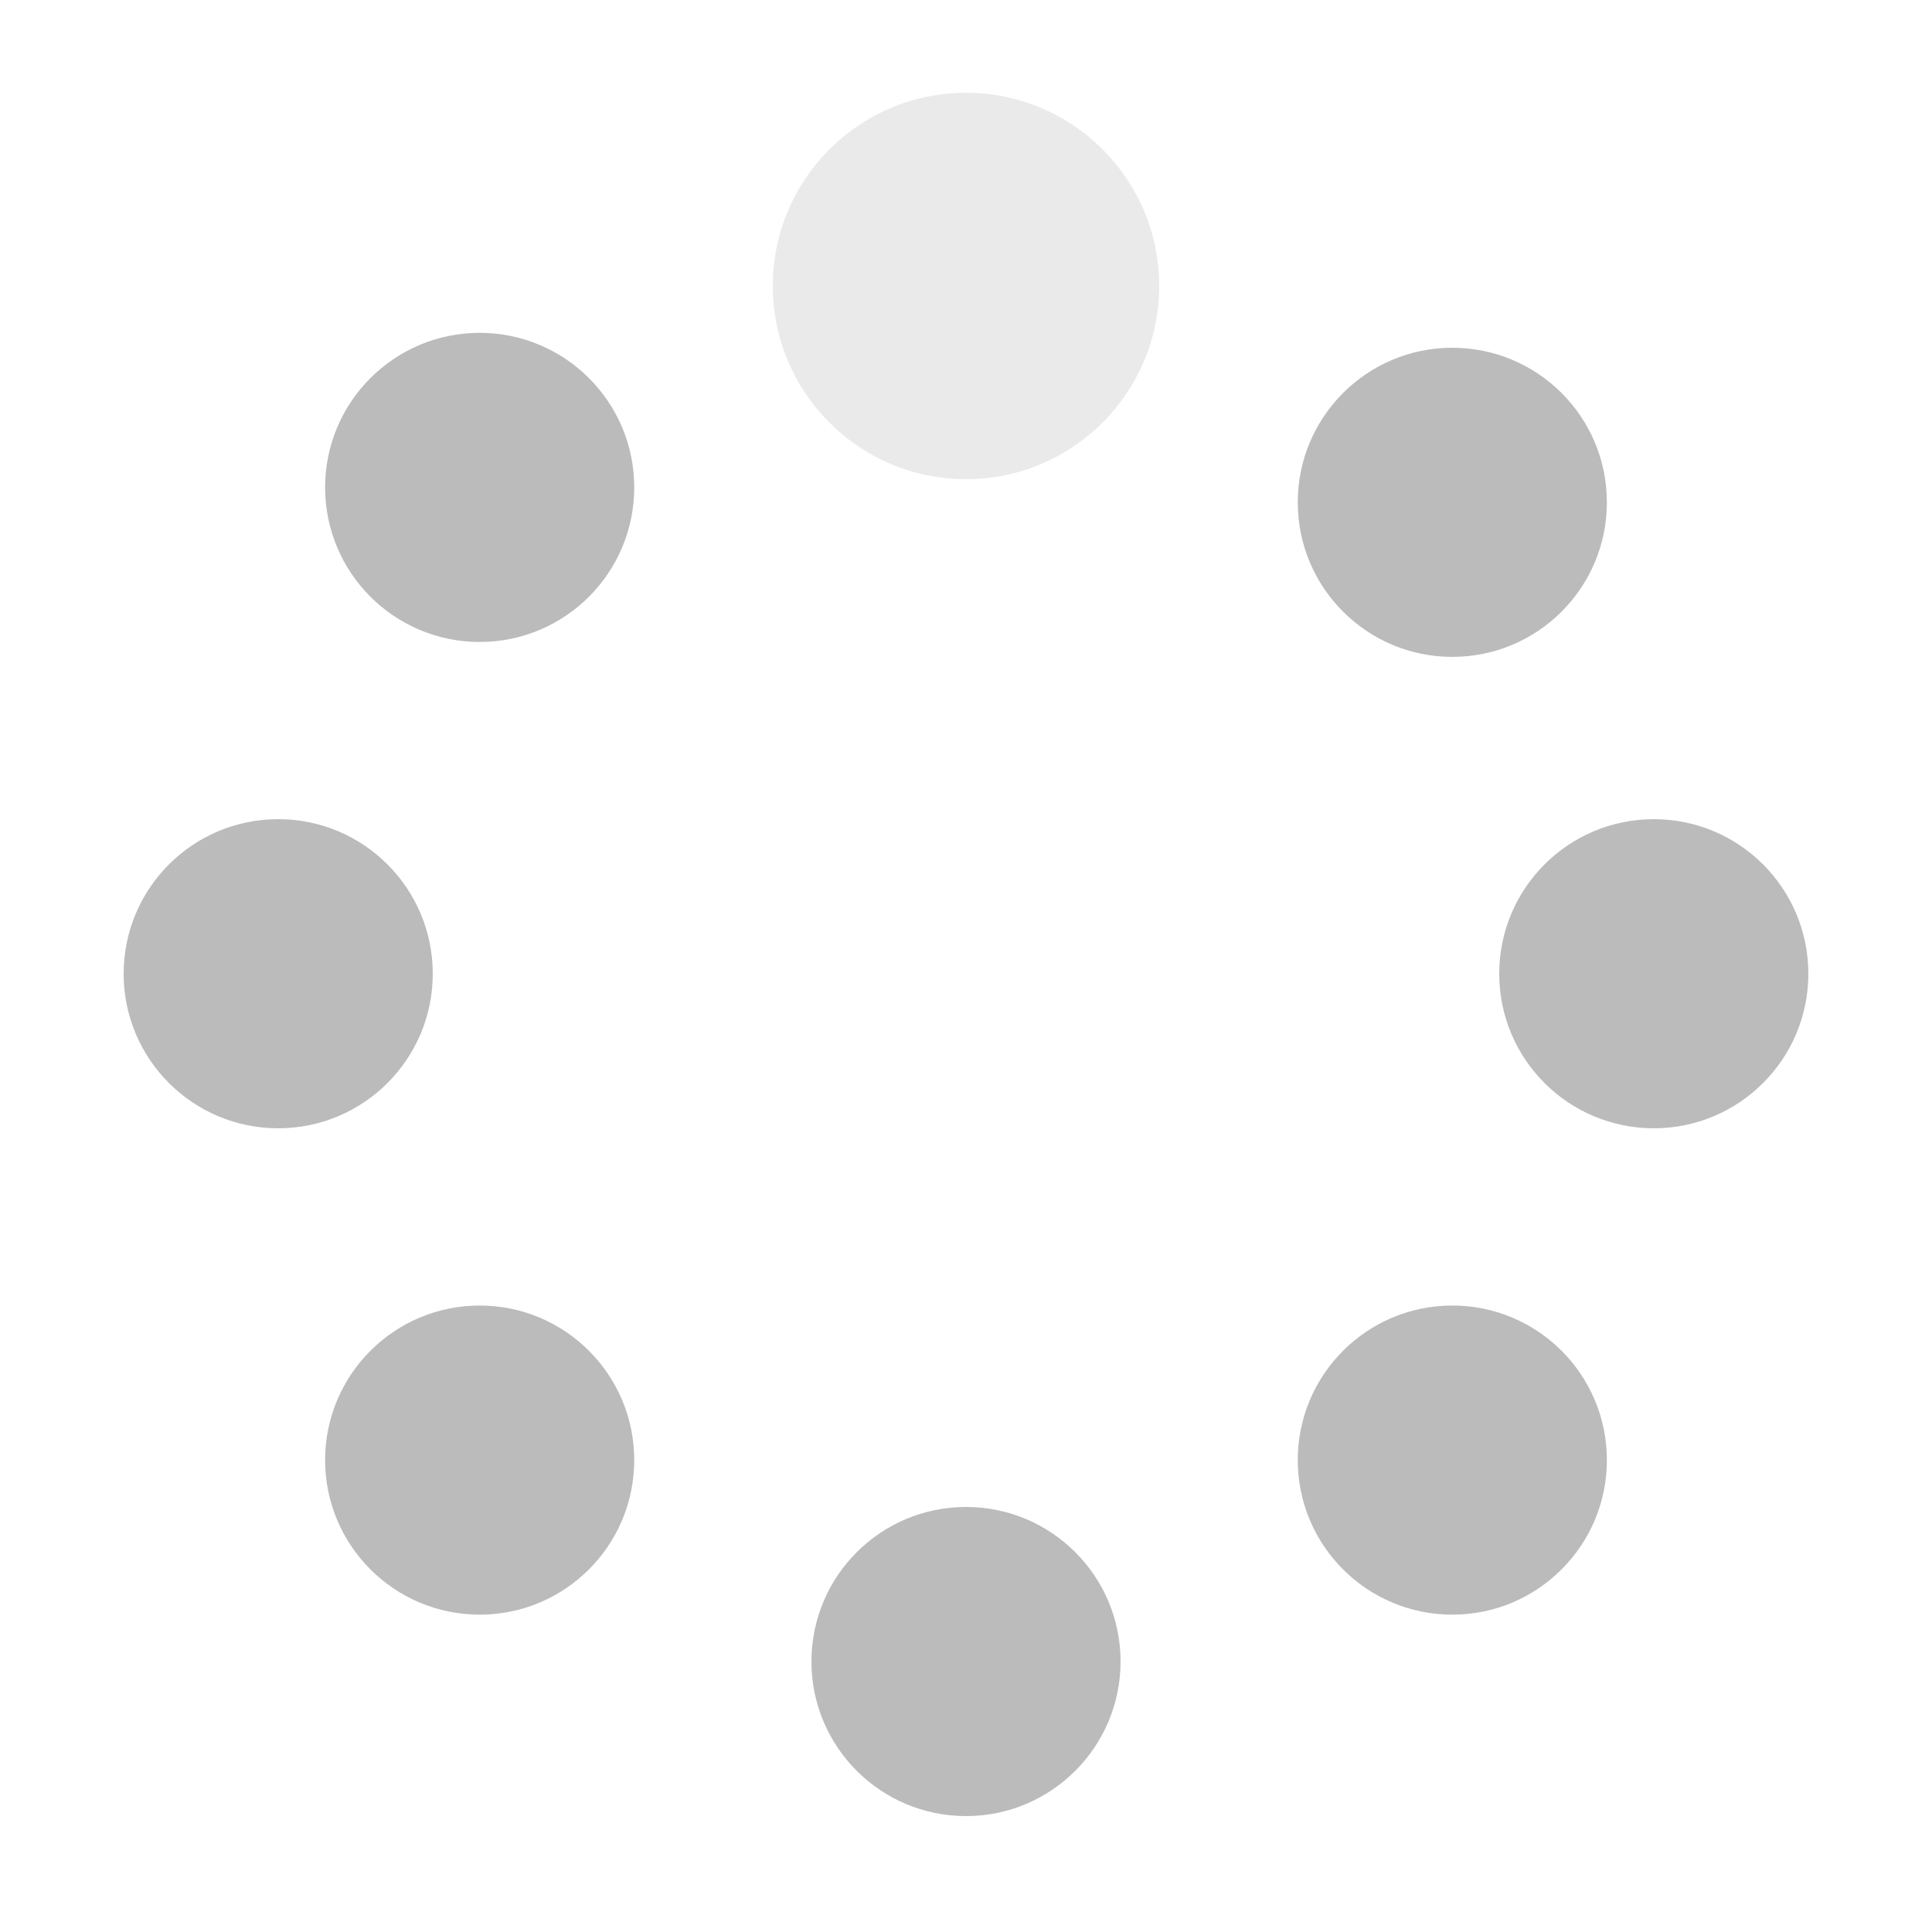 <?xml version="1.0" encoding="UTF-8" standalone="no"?><!-- Generator: Gravit.io --><svg xmlns="http://www.w3.org/2000/svg" xmlns:xlink="http://www.w3.org/1999/xlink" style="isolation:isolate" viewBox="0 0 50 50" width="50pt" height="50pt"><defs><clipPath id="_clipPath_ykOVPHYHrsoSuwn4W9xlNZ4ZQV5lEEQ7"><rect width="50" height="50"/></clipPath></defs><g clip-path="url(#_clipPath_ykOVPHYHrsoSuwn4W9xlNZ4ZQV5lEEQ7)"><circle vector-effect="non-scaling-stroke" cx="25" cy="7.401" r="5" fill="rgb(234,234,234)"/><circle vector-effect="non-scaling-stroke" cx="37.586" cy="13" r="4" fill="rgb(187,187,187)"/><circle vector-effect="non-scaling-stroke" cx="42.8" cy="25.2" r="4" fill="rgb(187,187,187)"/><circle vector-effect="non-scaling-stroke" cx="37.586" cy="37.787" r="4" fill="rgb(187,187,187)"/><circle vector-effect="non-scaling-stroke" cx="25" cy="43" r="4" fill="rgb(187,187,187)"/><circle vector-effect="non-scaling-stroke" cx="12.414" cy="37.787" r="4" fill="rgb(187,187,187)"/><circle vector-effect="non-scaling-stroke" cx="7.2" cy="25.2" r="4" fill="rgb(187,187,187)"/><circle vector-effect="non-scaling-stroke" cx="12.414" cy="12.614" r="4" fill="rgb(187,187,187)"/></g></svg>